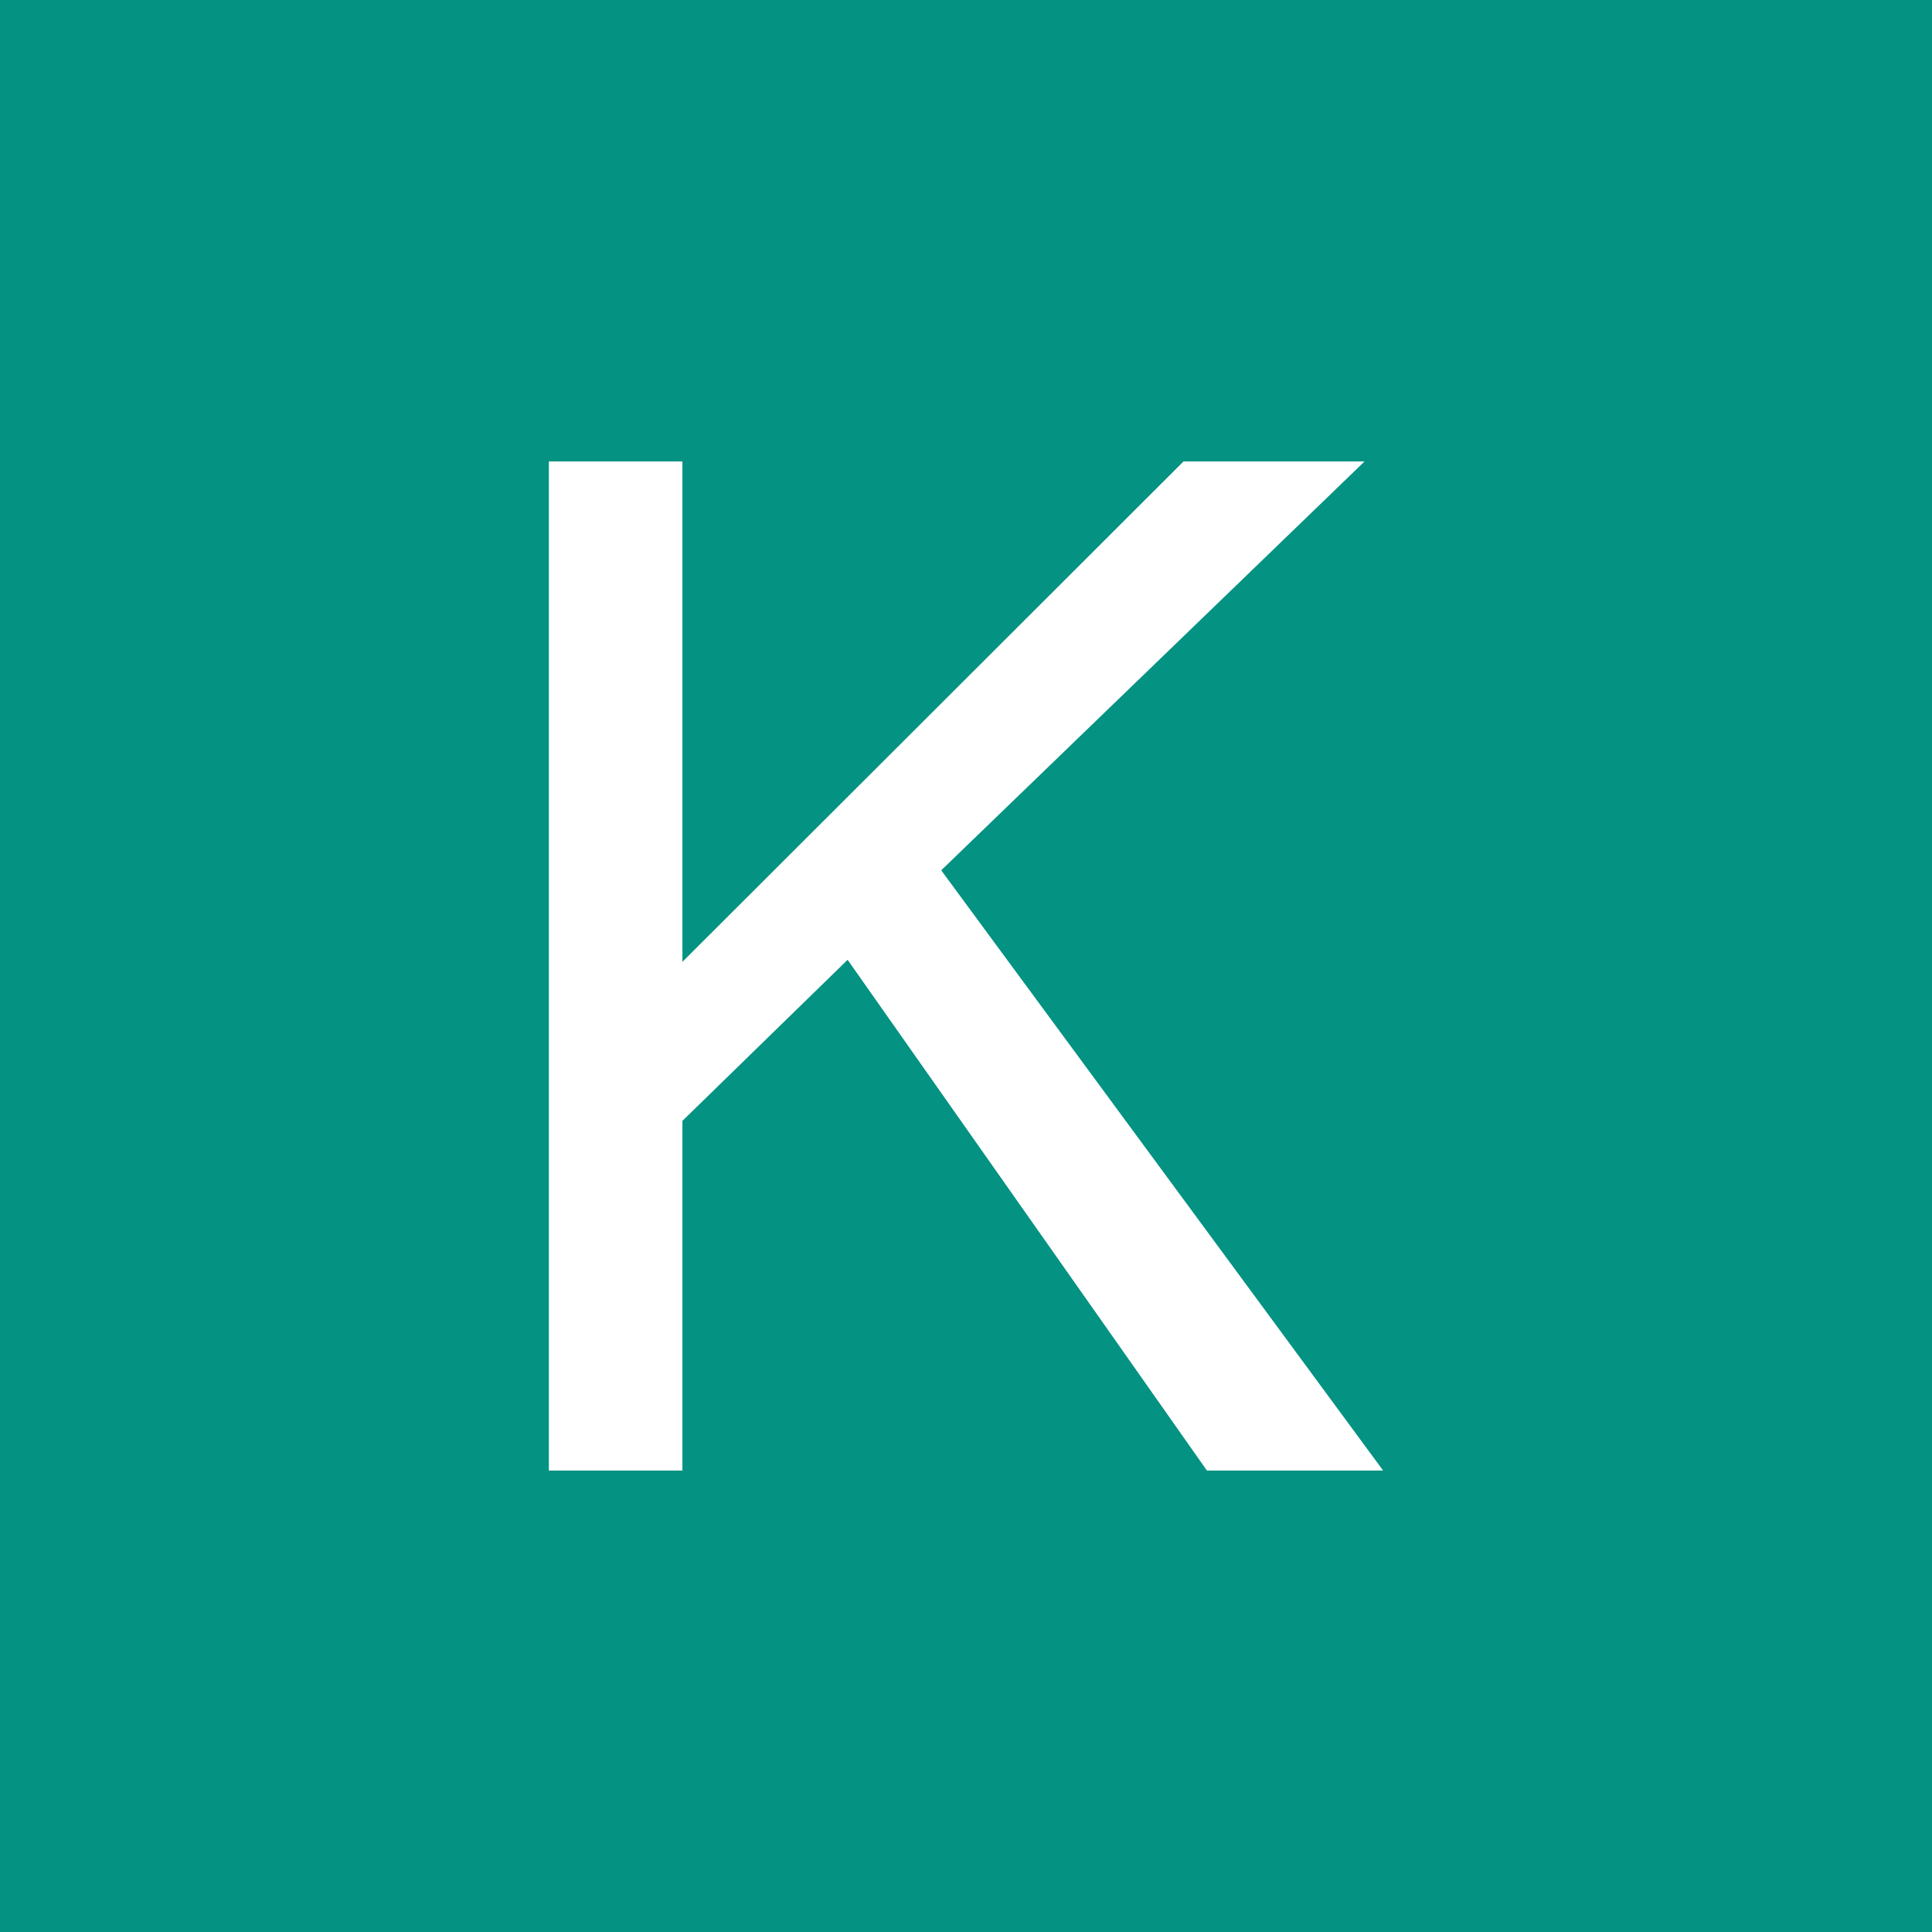 <?xml version="1.0" encoding="utf-8"?>
<!-- Generator: Adobe Illustrator 16.0.0, SVG Export Plug-In . SVG Version: 6.00 Build 0)  -->
<!DOCTYPE svg PUBLIC "-//W3C//DTD SVG 1.1//EN" "http://www.w3.org/Graphics/SVG/1.1/DTD/svg11.dtd">
<svg version="1.1" id="Layer_1" xmlns="http://www.w3.org/2000/svg" xmlns:xlink="http://www.w3.org/1999/xlink" x="0px" y="0px"
	 width="150px" height="150px" viewBox="0 0 150 150" enable-background="new 0 0 150 150" xml:space="preserve">
<rect fill="#049283" width="150" height="150"/>
<g>
	<path fill="#FFFFFF" d="M42.614,114.173V35.827h10.368v38.852l38.905-38.852h14.056L73.076,67.571l34.31,46.602H93.705
		L65.808,74.519L52.982,87.024v27.148H42.614z"/>
</g>
</svg>
